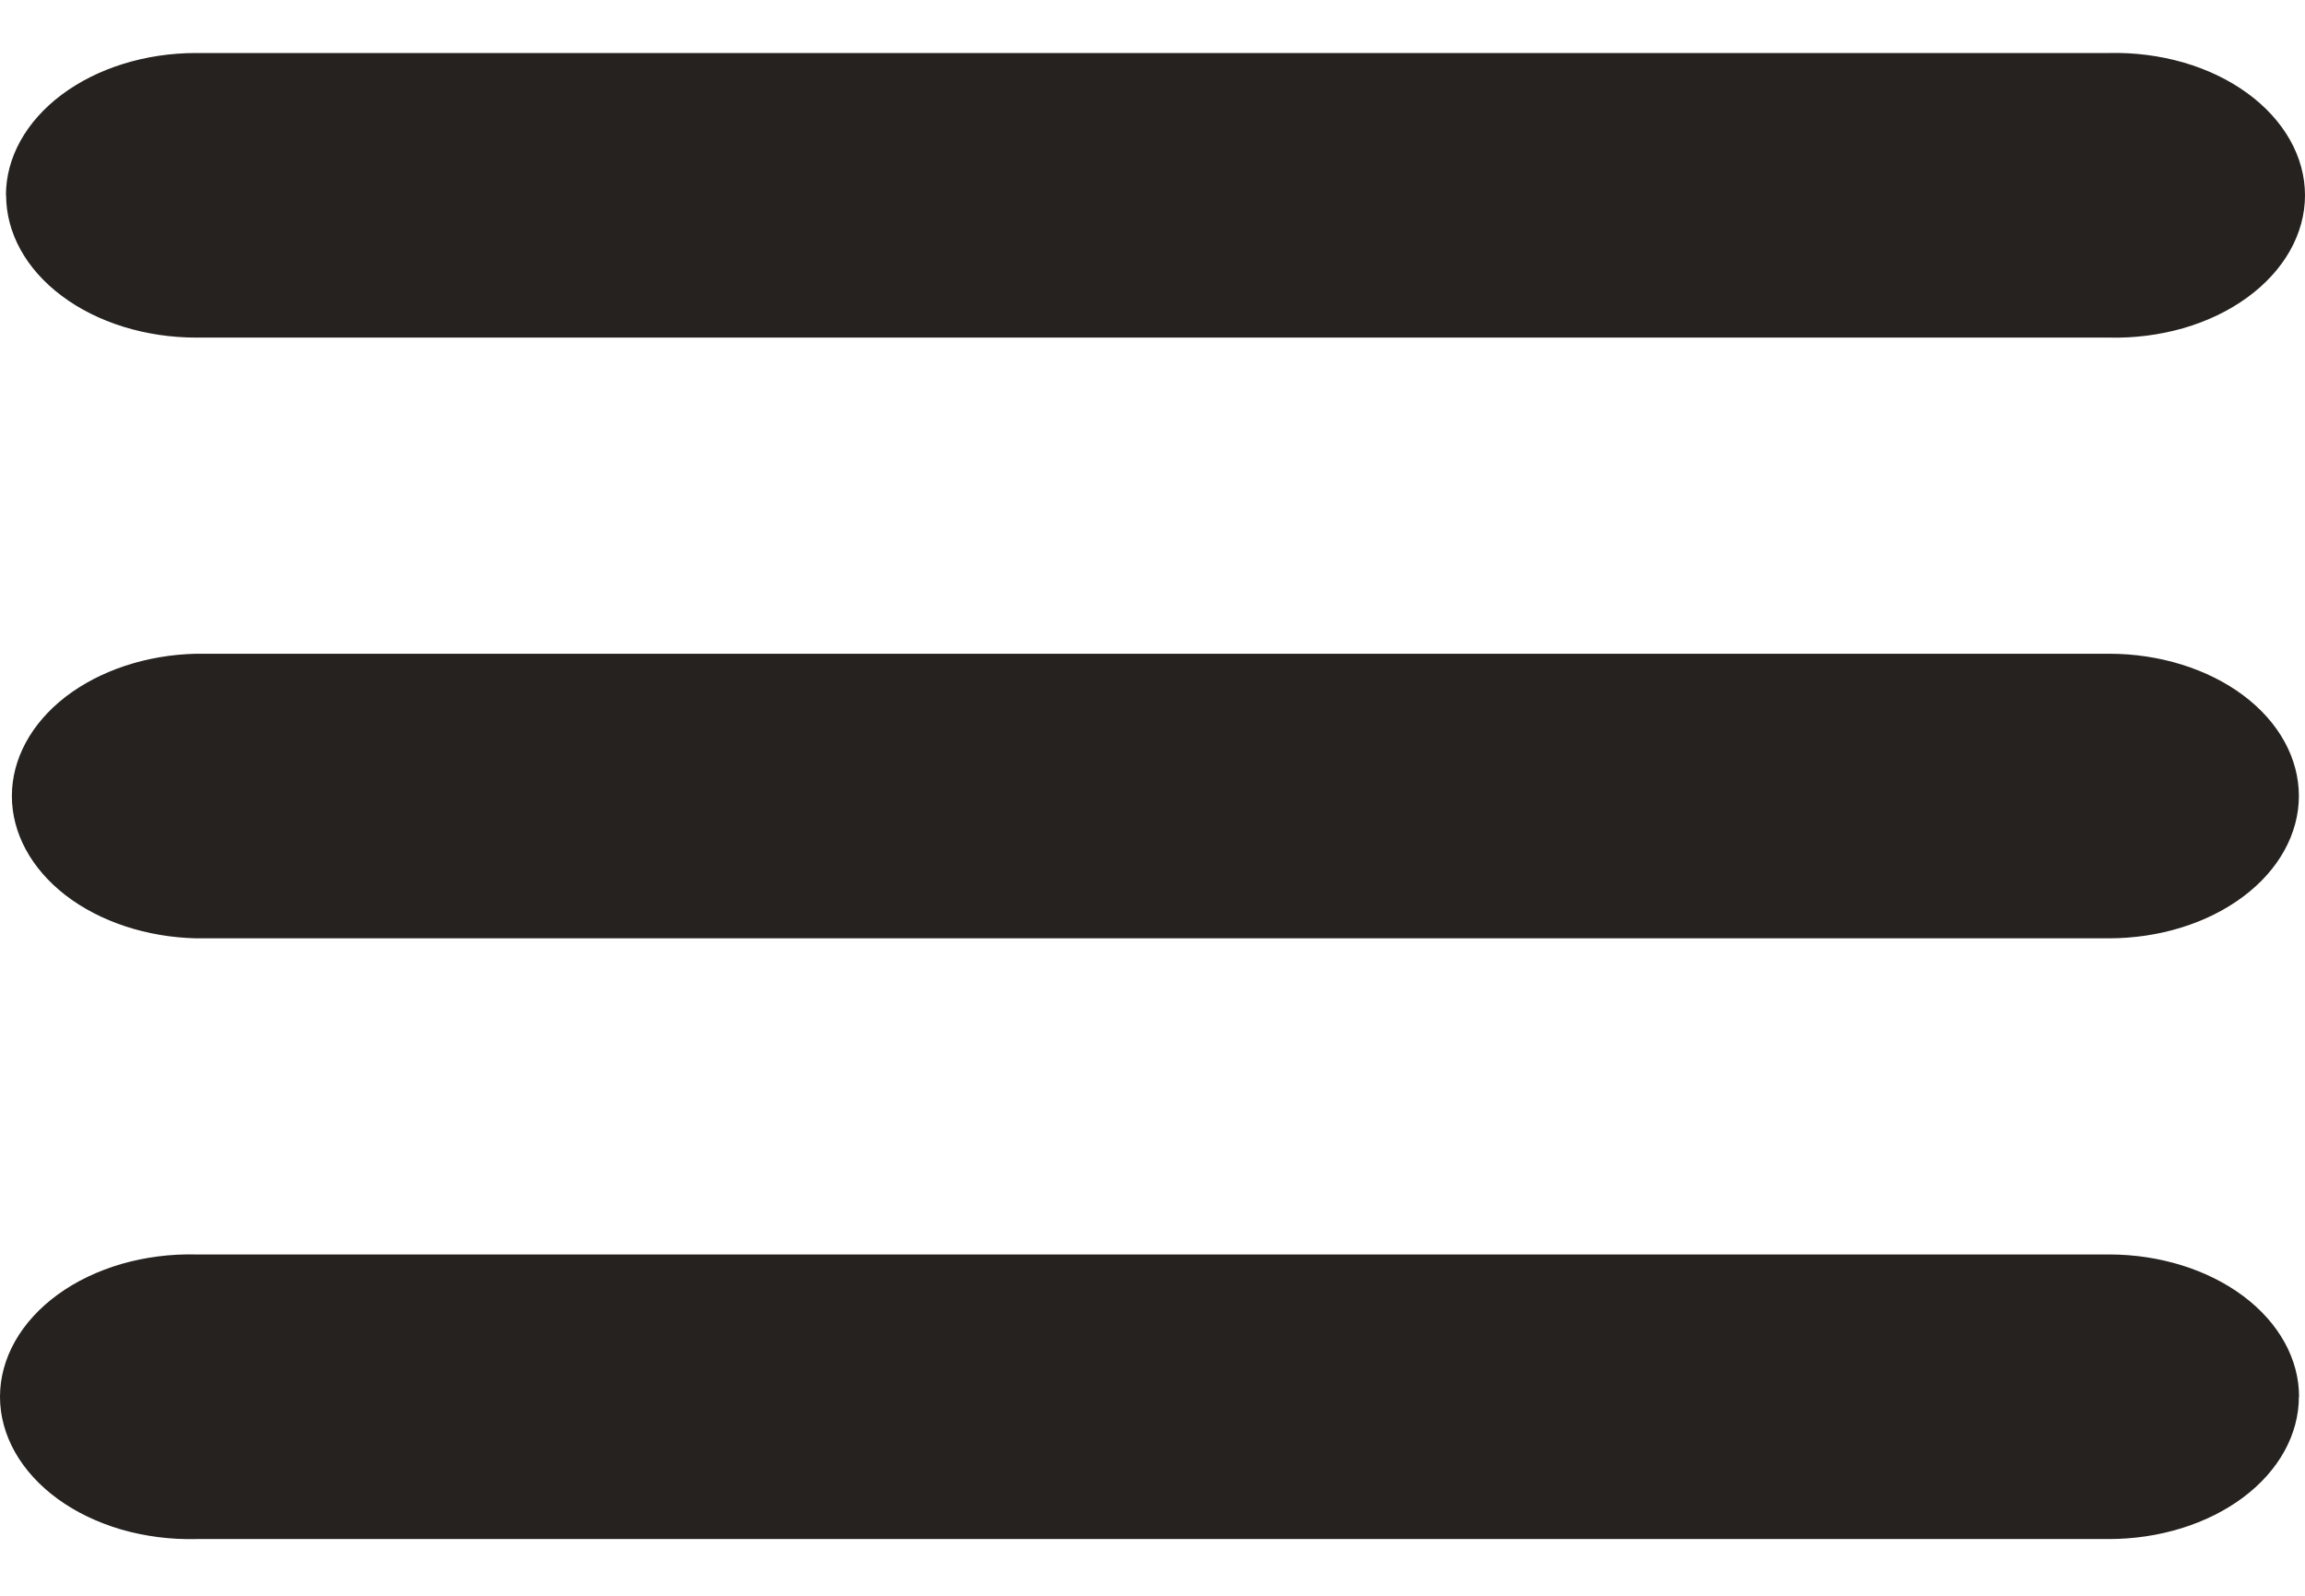 <svg width="26" height="18" viewBox="0 0 26 18" fill="none" xmlns="http://www.w3.org/2000/svg">
<path d="M0.067 2.202C0.067 1.777 0.294 1.369 0.696 1.068C1.098 0.767 1.643 0.598 2.211 0.598H23.789C24.076 0.591 24.362 0.628 24.63 0.705C24.898 0.783 25.142 0.9 25.348 1.05C25.554 1.2 25.718 1.379 25.83 1.577C25.942 1.775 26 1.988 26 2.203C26 2.418 25.942 2.631 25.83 2.829C25.718 3.027 25.554 3.206 25.348 3.356C25.142 3.506 24.898 3.623 24.63 3.701C24.362 3.778 24.076 3.815 23.789 3.808H2.209C1.641 3.807 1.097 3.638 0.696 3.337C0.294 3.036 0.069 2.628 0.069 2.202H0.067ZM25.931 8.98C25.93 9.405 25.704 9.814 25.302 10.114C24.9 10.415 24.355 10.584 23.787 10.584H2.211C1.654 10.571 1.126 10.396 0.738 10.097C0.351 9.797 0.134 9.396 0.134 8.979C0.134 8.562 0.351 8.161 0.738 7.861C1.126 7.562 1.654 7.387 2.211 7.374H23.791C24.359 7.374 24.904 7.544 25.306 7.845C25.707 8.146 25.931 8.554 25.931 8.98ZM25.931 15.754C25.931 16.18 25.705 16.589 25.303 16.89C24.901 17.191 24.355 17.36 23.787 17.36H2.211C1.924 17.367 1.638 17.33 1.37 17.253C1.103 17.175 0.858 17.058 0.652 16.908C0.446 16.758 0.282 16.579 0.17 16.381C0.058 16.183 0 15.97 0 15.755C0 15.54 0.058 15.327 0.17 15.129C0.282 14.931 0.446 14.752 0.652 14.602C0.858 14.452 1.103 14.335 1.37 14.257C1.638 14.18 1.924 14.143 2.211 14.15H23.791C24.359 14.15 24.904 14.32 25.306 14.621C25.707 14.922 25.933 15.33 25.933 15.756L25.931 15.754Z" fill="#25221F"/>
</svg>
